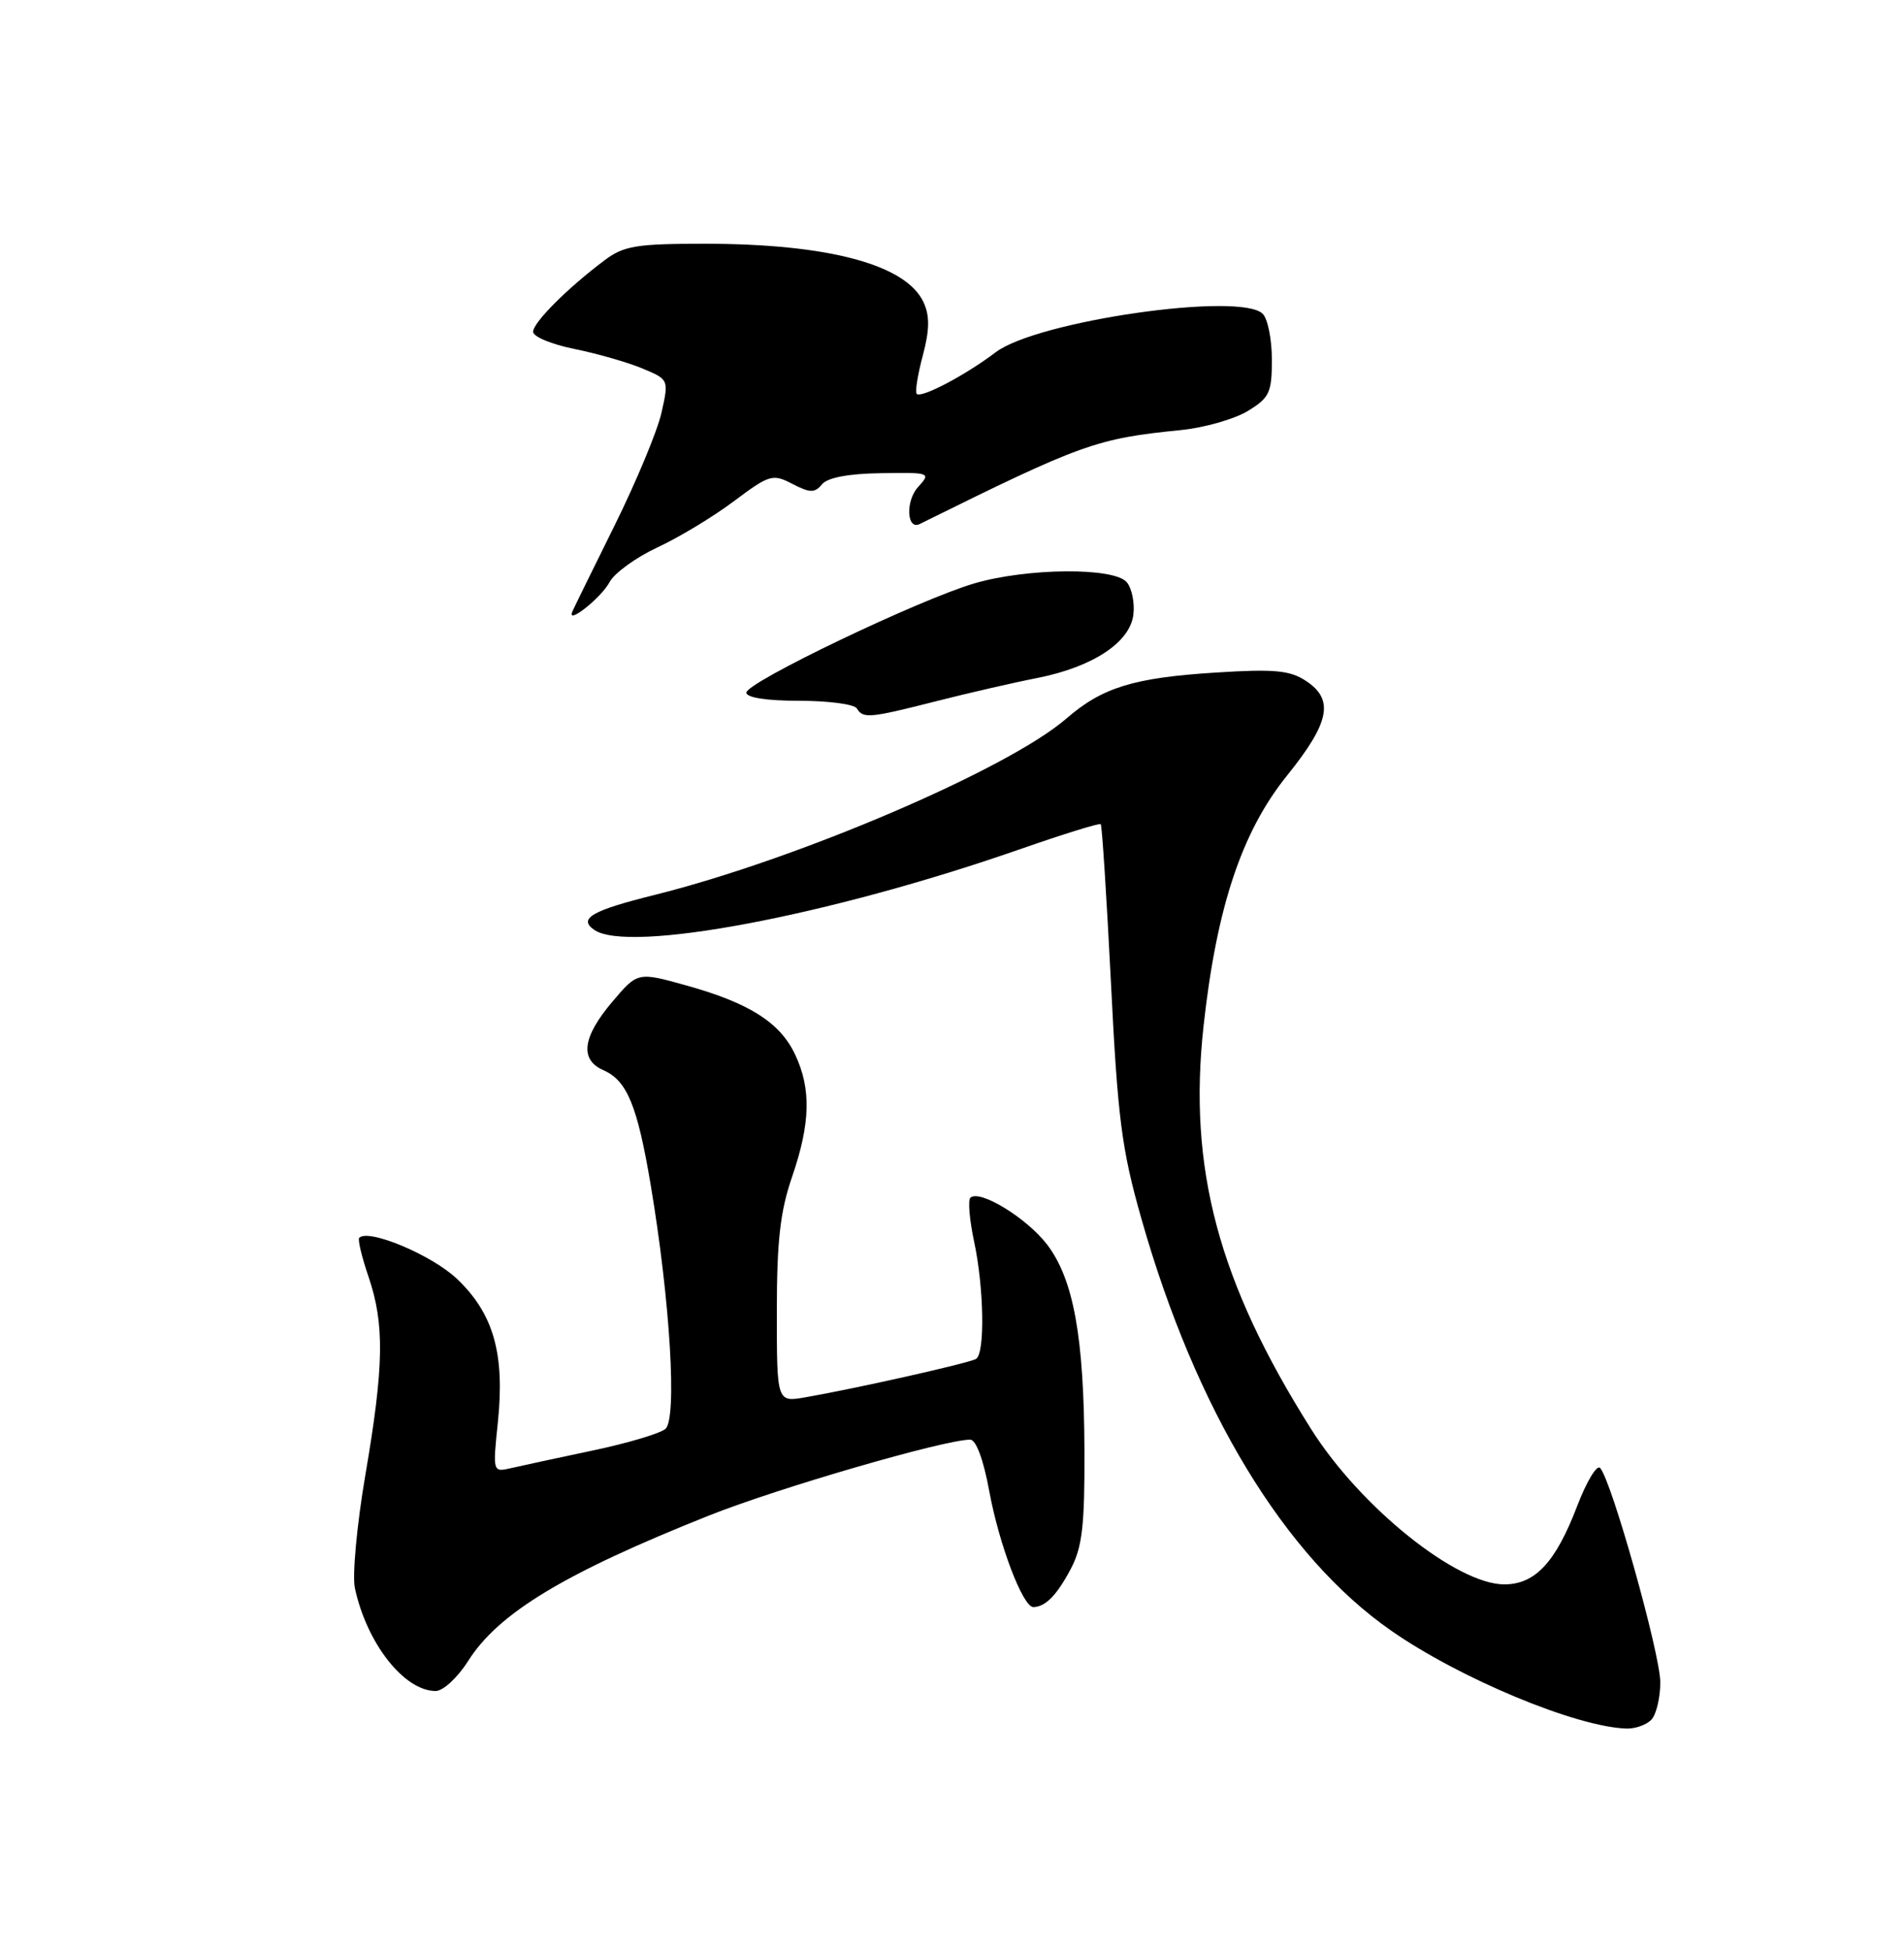 <?xml version="1.0" encoding="UTF-8" standalone="no"?>
<!DOCTYPE svg PUBLIC "-//W3C//DTD SVG 1.1//EN" "http://www.w3.org/Graphics/SVG/1.1/DTD/svg11.dtd" >
<svg xmlns="http://www.w3.org/2000/svg" xmlns:xlink="http://www.w3.org/1999/xlink" version="1.1" viewBox="0 0 250 256">
 <g >
 <path fill="currentColor"
d=" M 216.80 225.80 C 217.46 225.14 218.00 222.92 218.00 220.86 C 218.00 217.13 211.56 194.21 210.09 192.71 C 209.66 192.27 208.31 194.52 207.09 197.71 C 204.27 205.10 201.57 208.00 197.52 208.00 C 191.25 208.00 178.61 197.85 172.17 187.64 C 159.97 168.33 155.98 153.38 158.03 134.69 C 159.75 119.08 163.05 109.19 168.99 101.82 C 174.62 94.83 175.21 91.84 171.46 89.38 C 169.36 88.00 167.29 87.81 159.71 88.29 C 148.87 88.97 144.75 90.23 140.01 94.34 C 132.33 100.99 104.69 112.82 85.98 117.48 C 77.73 119.53 75.90 120.58 78.00 122.06 C 82.46 125.21 108.85 120.23 133.86 111.51 C 139.56 109.52 144.36 108.03 144.53 108.20 C 144.70 108.37 145.30 117.73 145.87 129.00 C 146.76 146.85 147.27 150.86 149.87 160.00 C 157.01 185.11 168.65 204.31 182.64 214.06 C 191.69 220.37 206.95 226.72 213.55 226.93 C 214.68 226.97 216.14 226.46 216.80 225.80 Z  M 61.46 218.07 C 65.43 211.77 74.12 206.52 93.10 198.96 C 102.19 195.34 124.01 189.00 127.39 189.00 C 128.16 189.00 129.14 191.65 129.89 195.75 C 131.19 202.81 134.31 211.01 135.69 210.98 C 137.27 210.95 138.75 209.45 140.58 206.00 C 142.10 203.13 142.43 200.33 142.39 190.50 C 142.34 175.53 140.97 167.96 137.48 163.38 C 134.81 159.89 128.58 156.09 127.41 157.25 C 127.08 157.59 127.30 160.17 127.90 162.98 C 129.20 169.05 129.35 177.67 128.16 178.40 C 127.29 178.94 112.44 182.28 105.75 183.44 C 102.00 184.09 102.00 184.09 102.00 172.20 C 102.00 162.92 102.44 159.04 104.00 154.50 C 106.42 147.47 106.53 142.92 104.39 138.42 C 102.40 134.22 98.37 131.67 90.11 129.37 C 83.72 127.59 83.72 127.59 80.37 131.55 C 76.46 136.17 76.09 139.13 79.25 140.51 C 82.34 141.87 83.69 145.16 85.44 155.57 C 88.00 170.81 88.93 186.32 87.36 187.60 C 86.62 188.21 82.30 189.49 77.76 190.44 C 73.22 191.40 68.42 192.43 67.10 192.74 C 64.69 193.29 64.69 193.29 65.38 186.62 C 66.29 177.69 64.79 172.45 60.01 167.90 C 56.72 164.77 48.40 161.27 47.17 162.50 C 46.95 162.71 47.50 165.02 48.39 167.62 C 50.51 173.85 50.42 179.34 47.97 193.65 C 46.86 200.16 46.24 206.85 46.60 208.50 C 48.16 215.75 53.07 222.00 57.21 222.00 C 58.18 222.00 60.09 220.23 61.46 218.07 Z  M 122.88 92.07 C 127.07 91.00 133.06 89.62 136.19 89.01 C 143.50 87.56 148.40 84.33 148.82 80.66 C 149.00 79.13 148.61 77.23 147.95 76.44 C 146.31 74.46 134.90 74.55 127.93 76.59 C 120.67 78.72 98.00 89.58 98.00 90.93 C 98.00 91.59 100.68 92.00 104.94 92.00 C 108.76 92.00 112.16 92.45 112.50 93.00 C 113.34 94.36 114.12 94.29 122.88 92.07 Z  M 80.04 76.42 C 80.68 75.22 83.51 73.18 86.31 71.87 C 89.12 70.57 93.65 67.84 96.36 65.80 C 101.04 62.30 101.45 62.18 104.05 63.53 C 106.37 64.73 106.98 64.73 107.93 63.58 C 108.66 62.70 111.42 62.18 115.68 62.12 C 122.18 62.02 122.26 62.05 120.52 63.97 C 118.88 65.79 119.06 69.63 120.75 68.80 C 142.06 58.25 143.96 57.57 155.07 56.46 C 158.13 56.15 162.06 55.03 163.82 53.97 C 166.69 52.22 167.00 51.55 167.00 47.21 C 167.00 44.57 166.46 41.86 165.80 41.20 C 162.88 38.28 136.15 42.13 130.73 46.25 C 126.79 49.24 120.97 52.31 120.37 51.71 C 120.13 51.47 120.49 49.21 121.16 46.70 C 122.06 43.33 122.09 41.50 121.28 39.72 C 119.02 34.74 108.79 32.00 92.50 32.00 C 83.56 32.00 81.91 32.27 79.38 34.17 C 74.48 37.85 70.00 42.34 70.00 43.56 C 70.00 44.20 72.43 45.21 75.41 45.81 C 78.38 46.41 82.39 47.56 84.32 48.36 C 87.82 49.82 87.83 49.83 86.86 54.16 C 86.33 56.55 83.55 63.22 80.70 68.98 C 77.84 74.75 75.34 79.85 75.14 80.31 C 74.38 82.10 78.94 78.48 80.04 76.42 Z "/>
</g>
</svg>